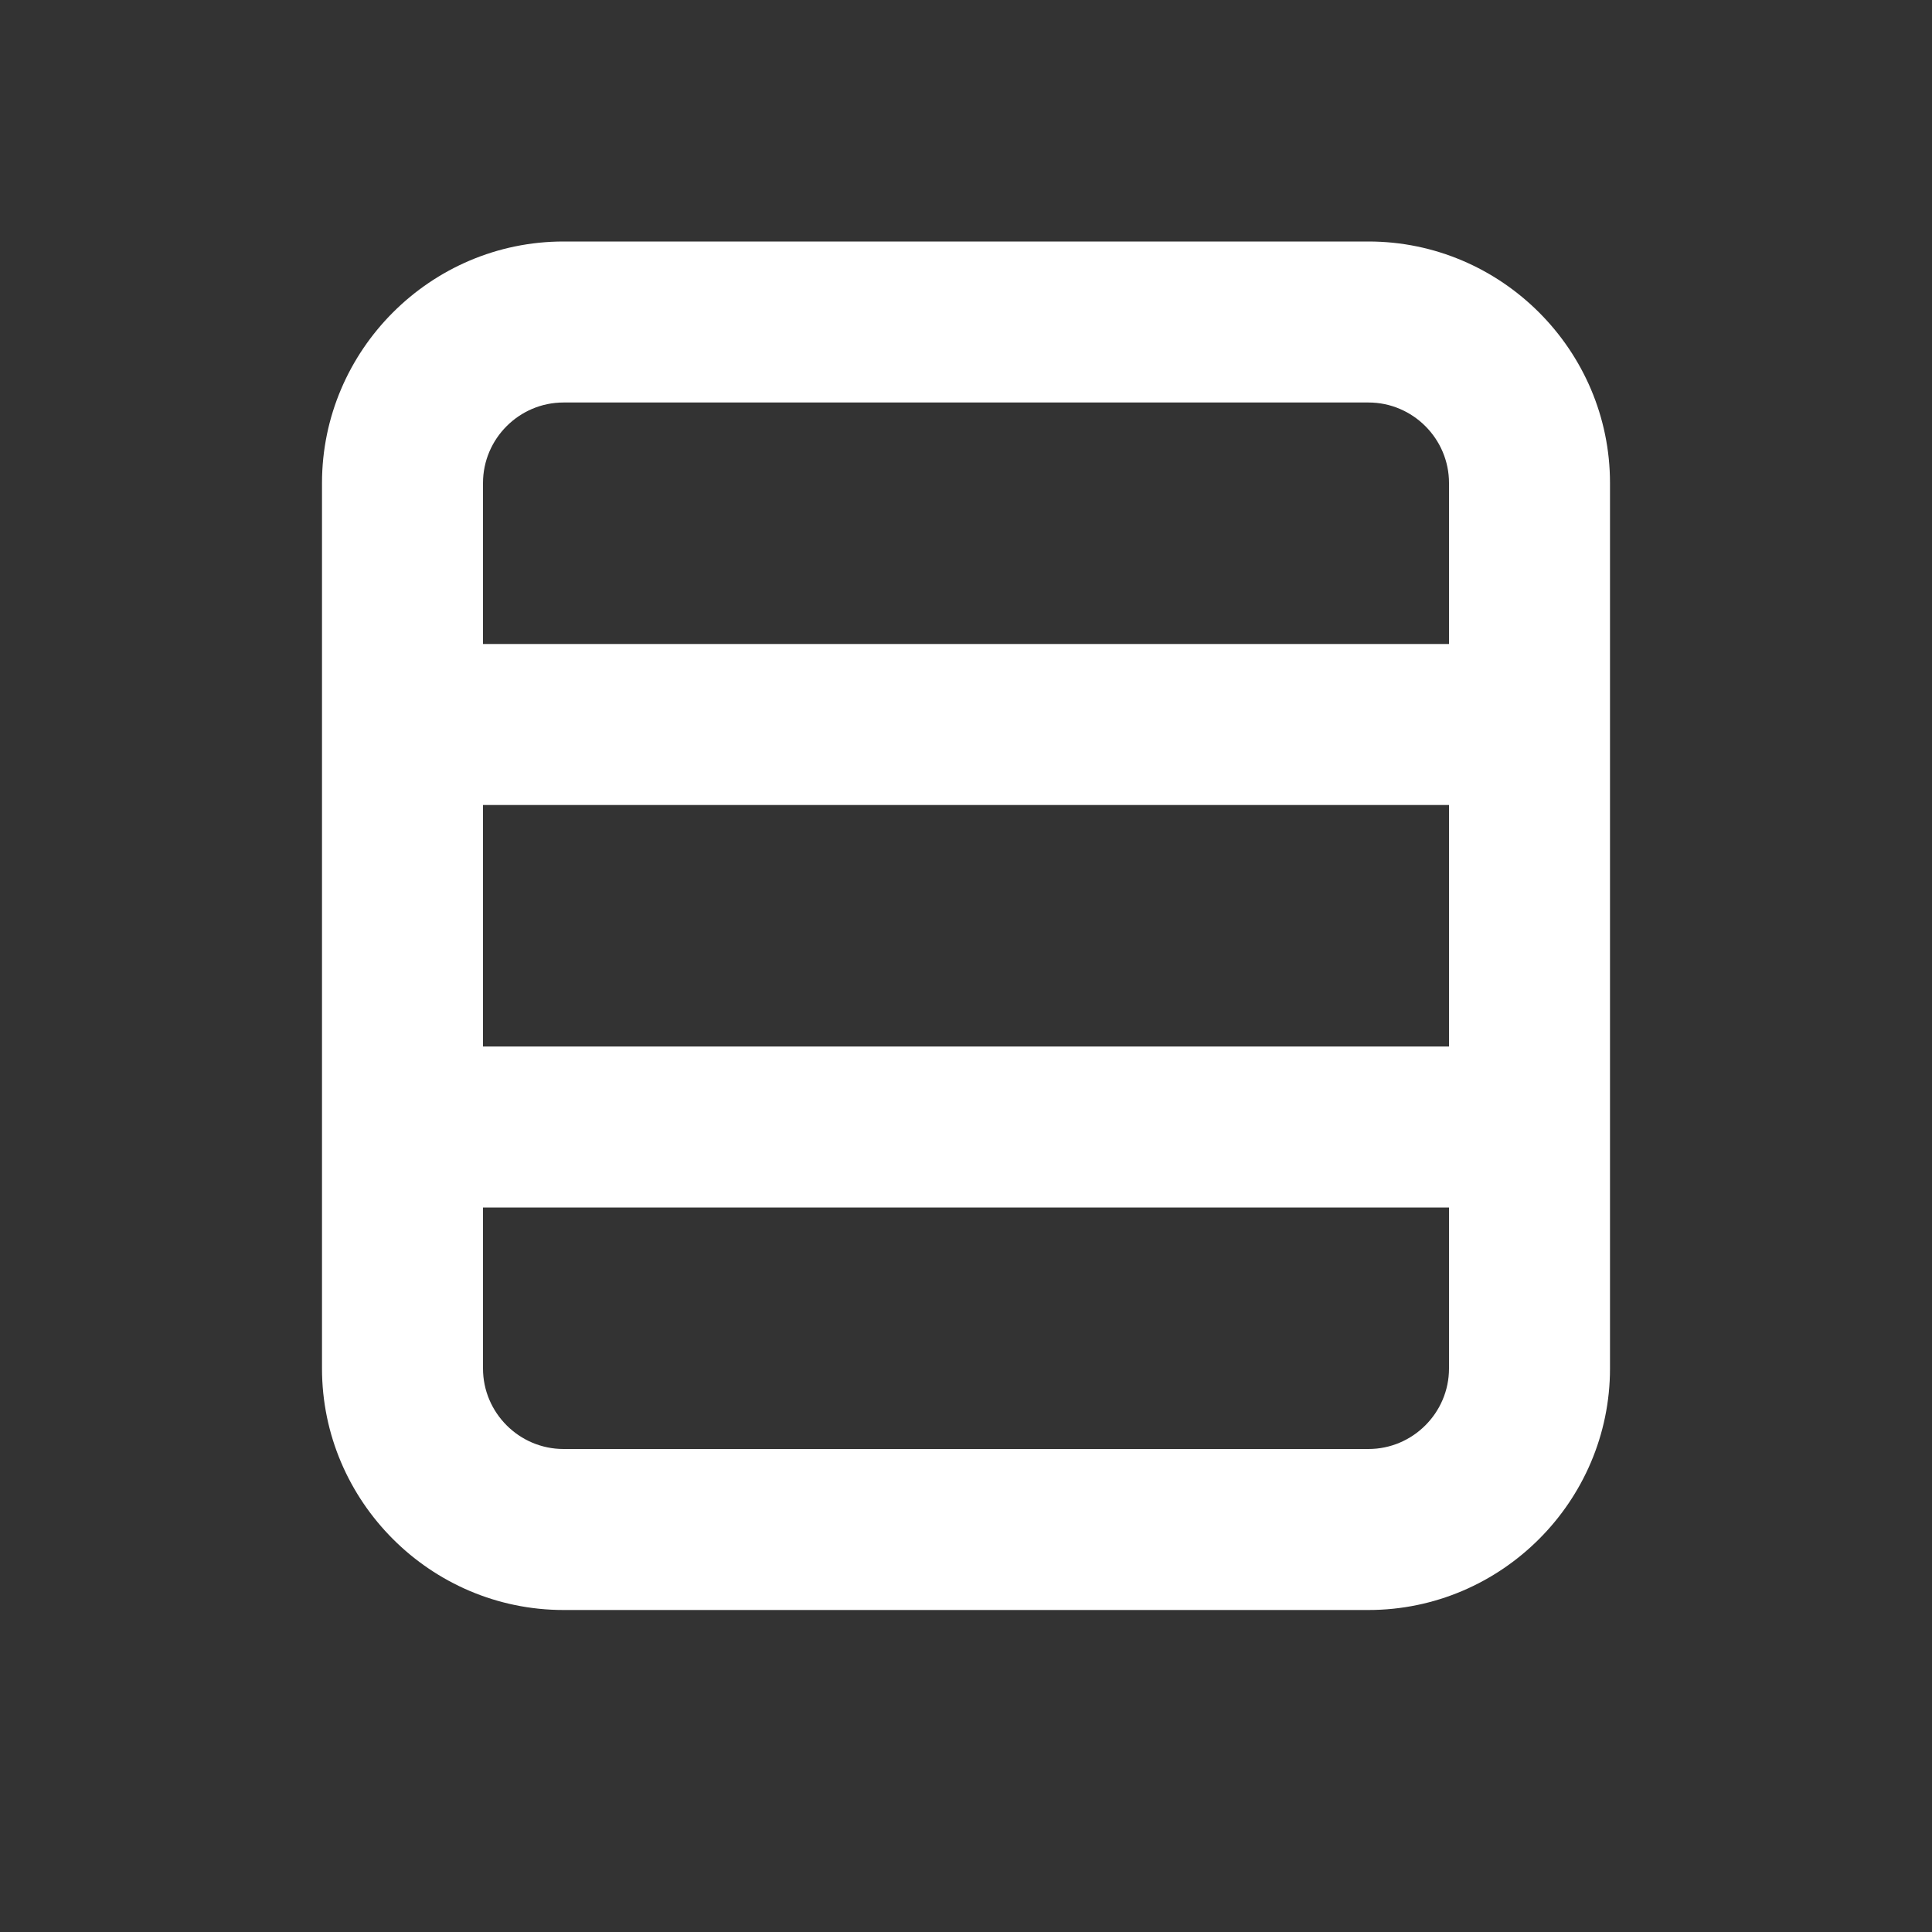 <svg version="1.1" id="Layer_1" xmlns="http://www.w3.org/2000/svg" xmlns:xlink="http://www.w3.org/1999/xlink" x="0px" y="0px" viewBox="0 0 24 24" style="enable-background:new 0 0 24 24;" xml:space="preserve" data-v-0b1d9552=""><rect x="0" y="0" width="24" height="24" fill="#333333" stroke="none"/><style type="text/css"> .st0{fill:white} </style><g><path class="st0" d="M17,3H7C5.35,3,4,4.35,4,6v11c0,1.65,1.35,3,3,3h10c1.65,0,3-1.35,3-3V6C20,4.35,18.65,3,17,3z M7,5h10
		c0.55,0,1,0.45,1,1v2H6V6C6,5.45,6.45,5,7,5z M18,10v3H6v-3H18z M17,18H7c-0.55,0-1-0.45-1-1v-2h12v2C18,17.55,17.55,18,17,18z"></path></g></svg>
